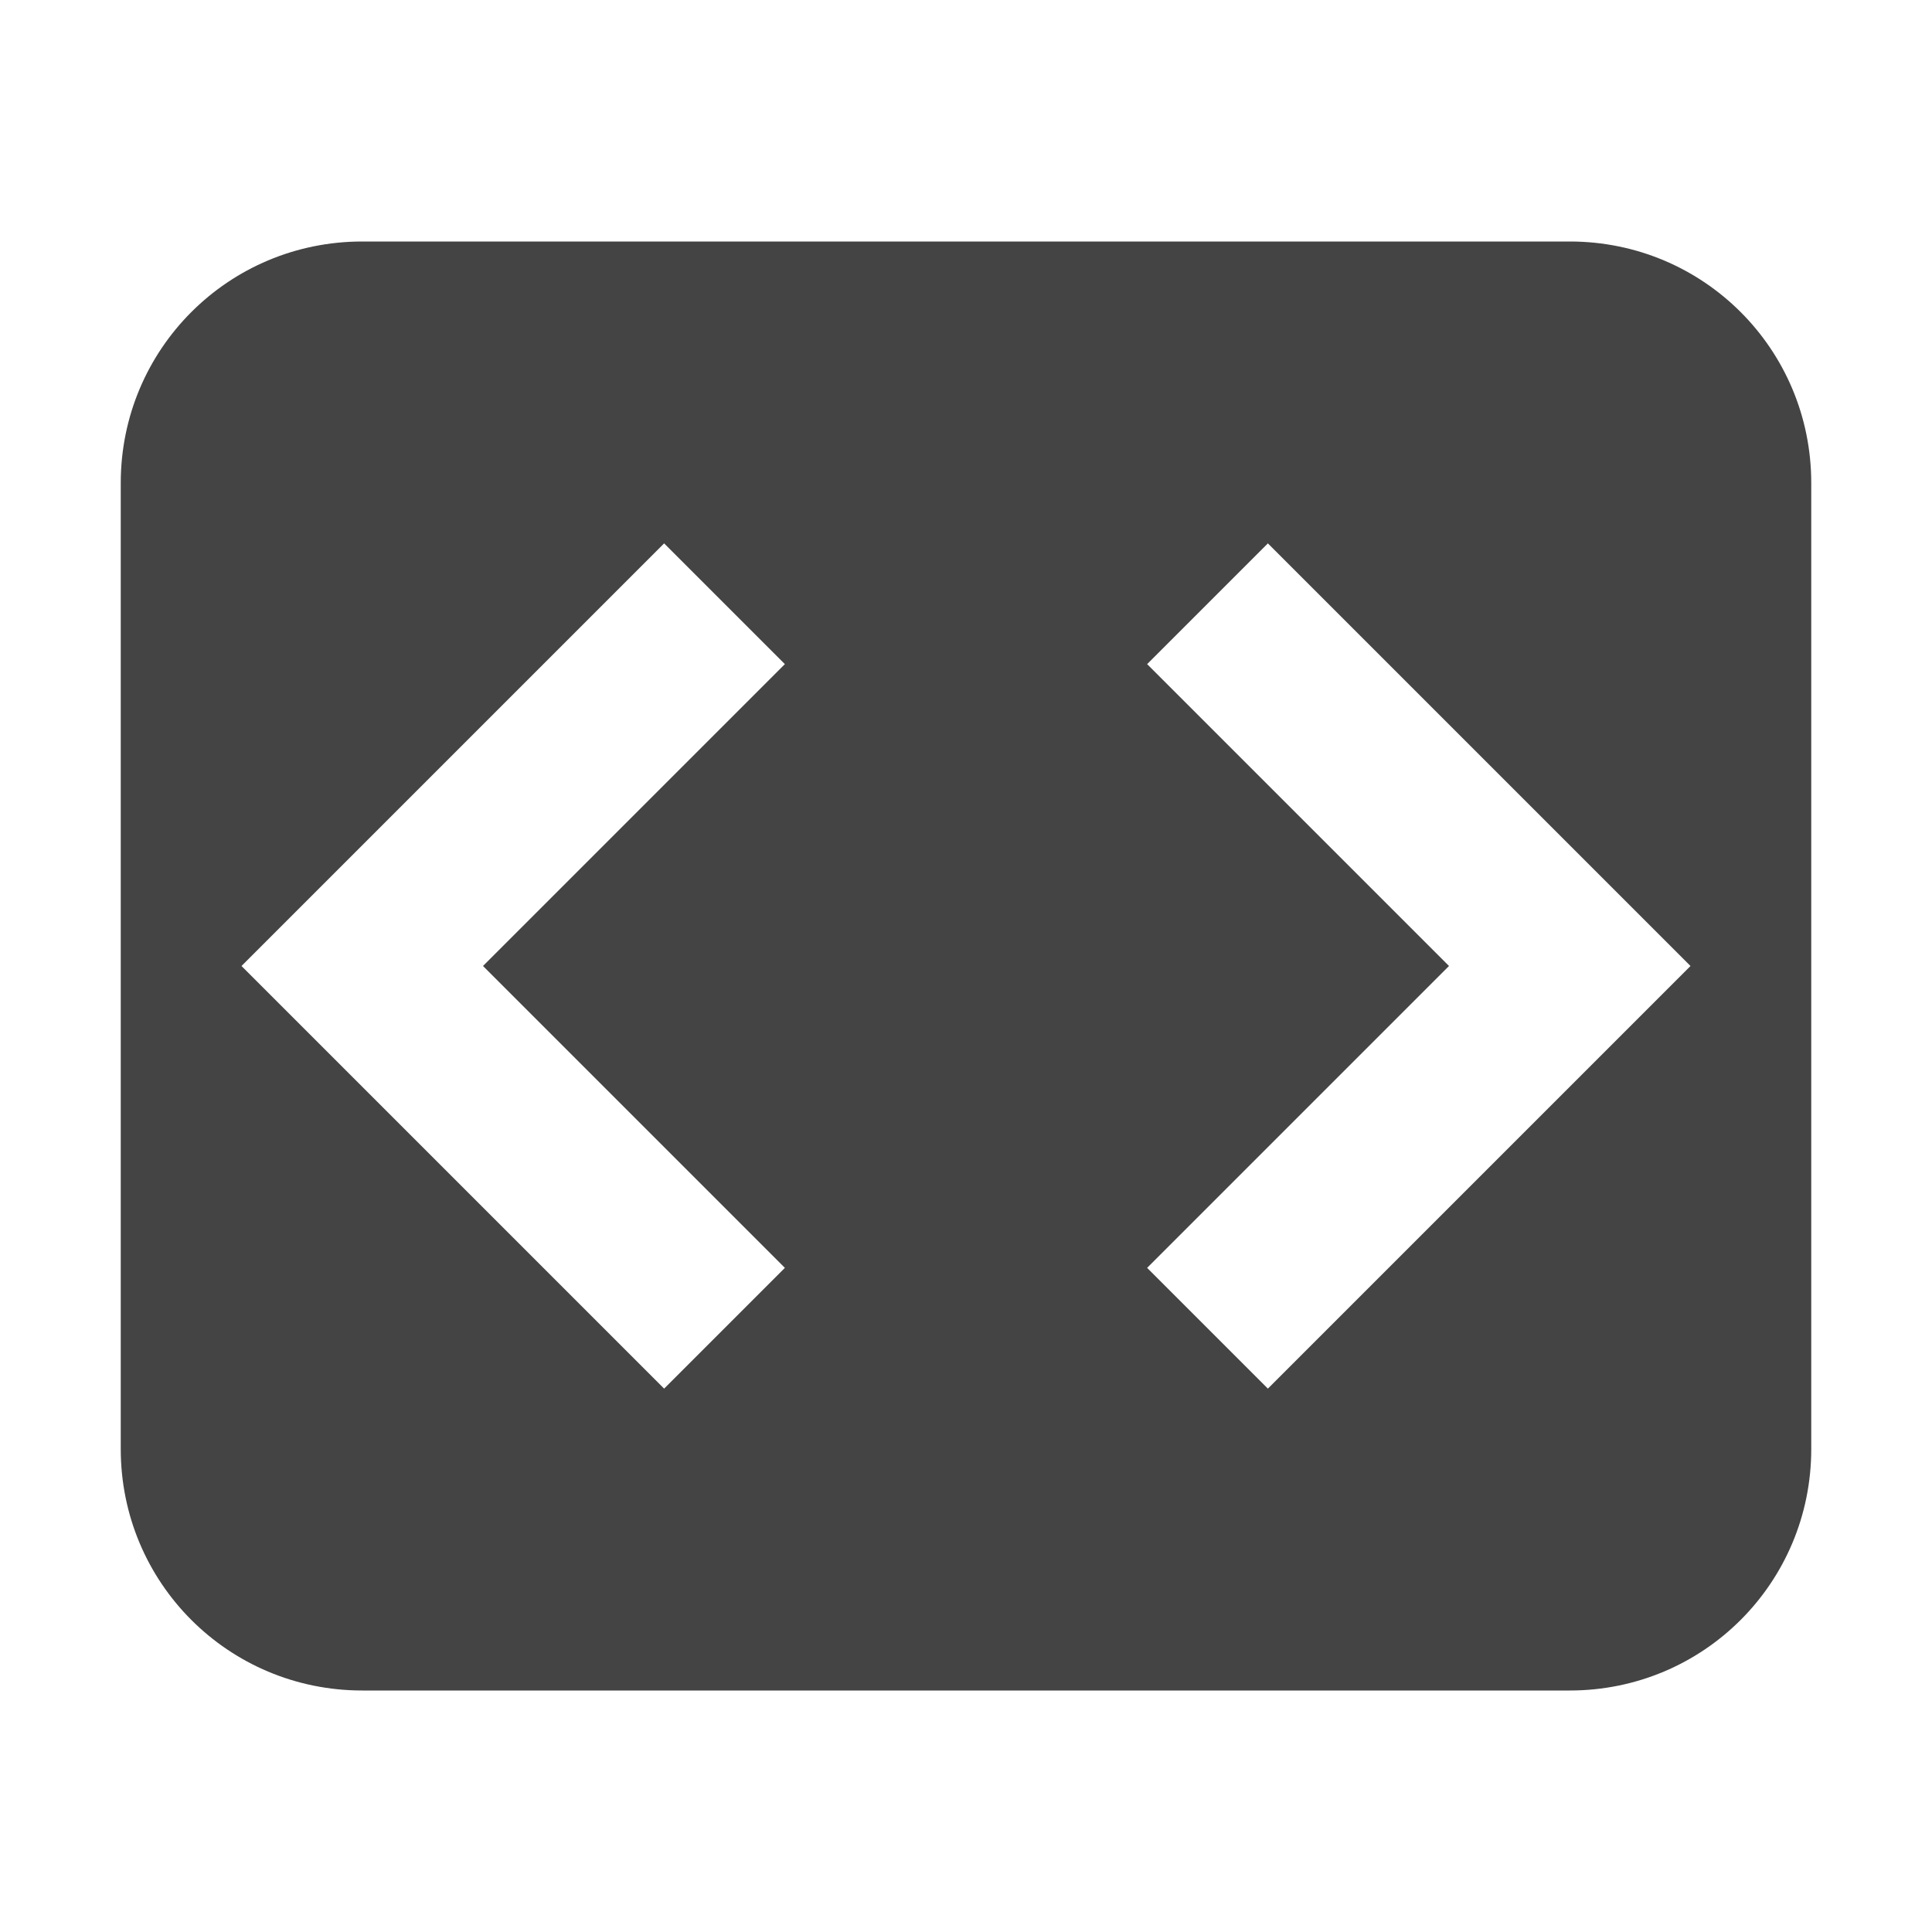 <!-- Generated by IcoMoon.io -->
<svg version="1.1" xmlns="http://www.w3.org/2000/svg" width="32" height="32" viewBox="0 0 32 32">
<title>highlight</title>
<path fill="#444" d="M6 4c-2.216 0-4 1.784-4 4v16c0 2.216 1.784 4 4 4h20c2.216 0 4-1.784 4-4v-16c0-2.216-1.784-4-4-4zM11 9l2 2-5 5 5 5-2 2-7-7zM21 9l7 7-7 7-2-2 5-5-5-5z"></path>
</svg>
